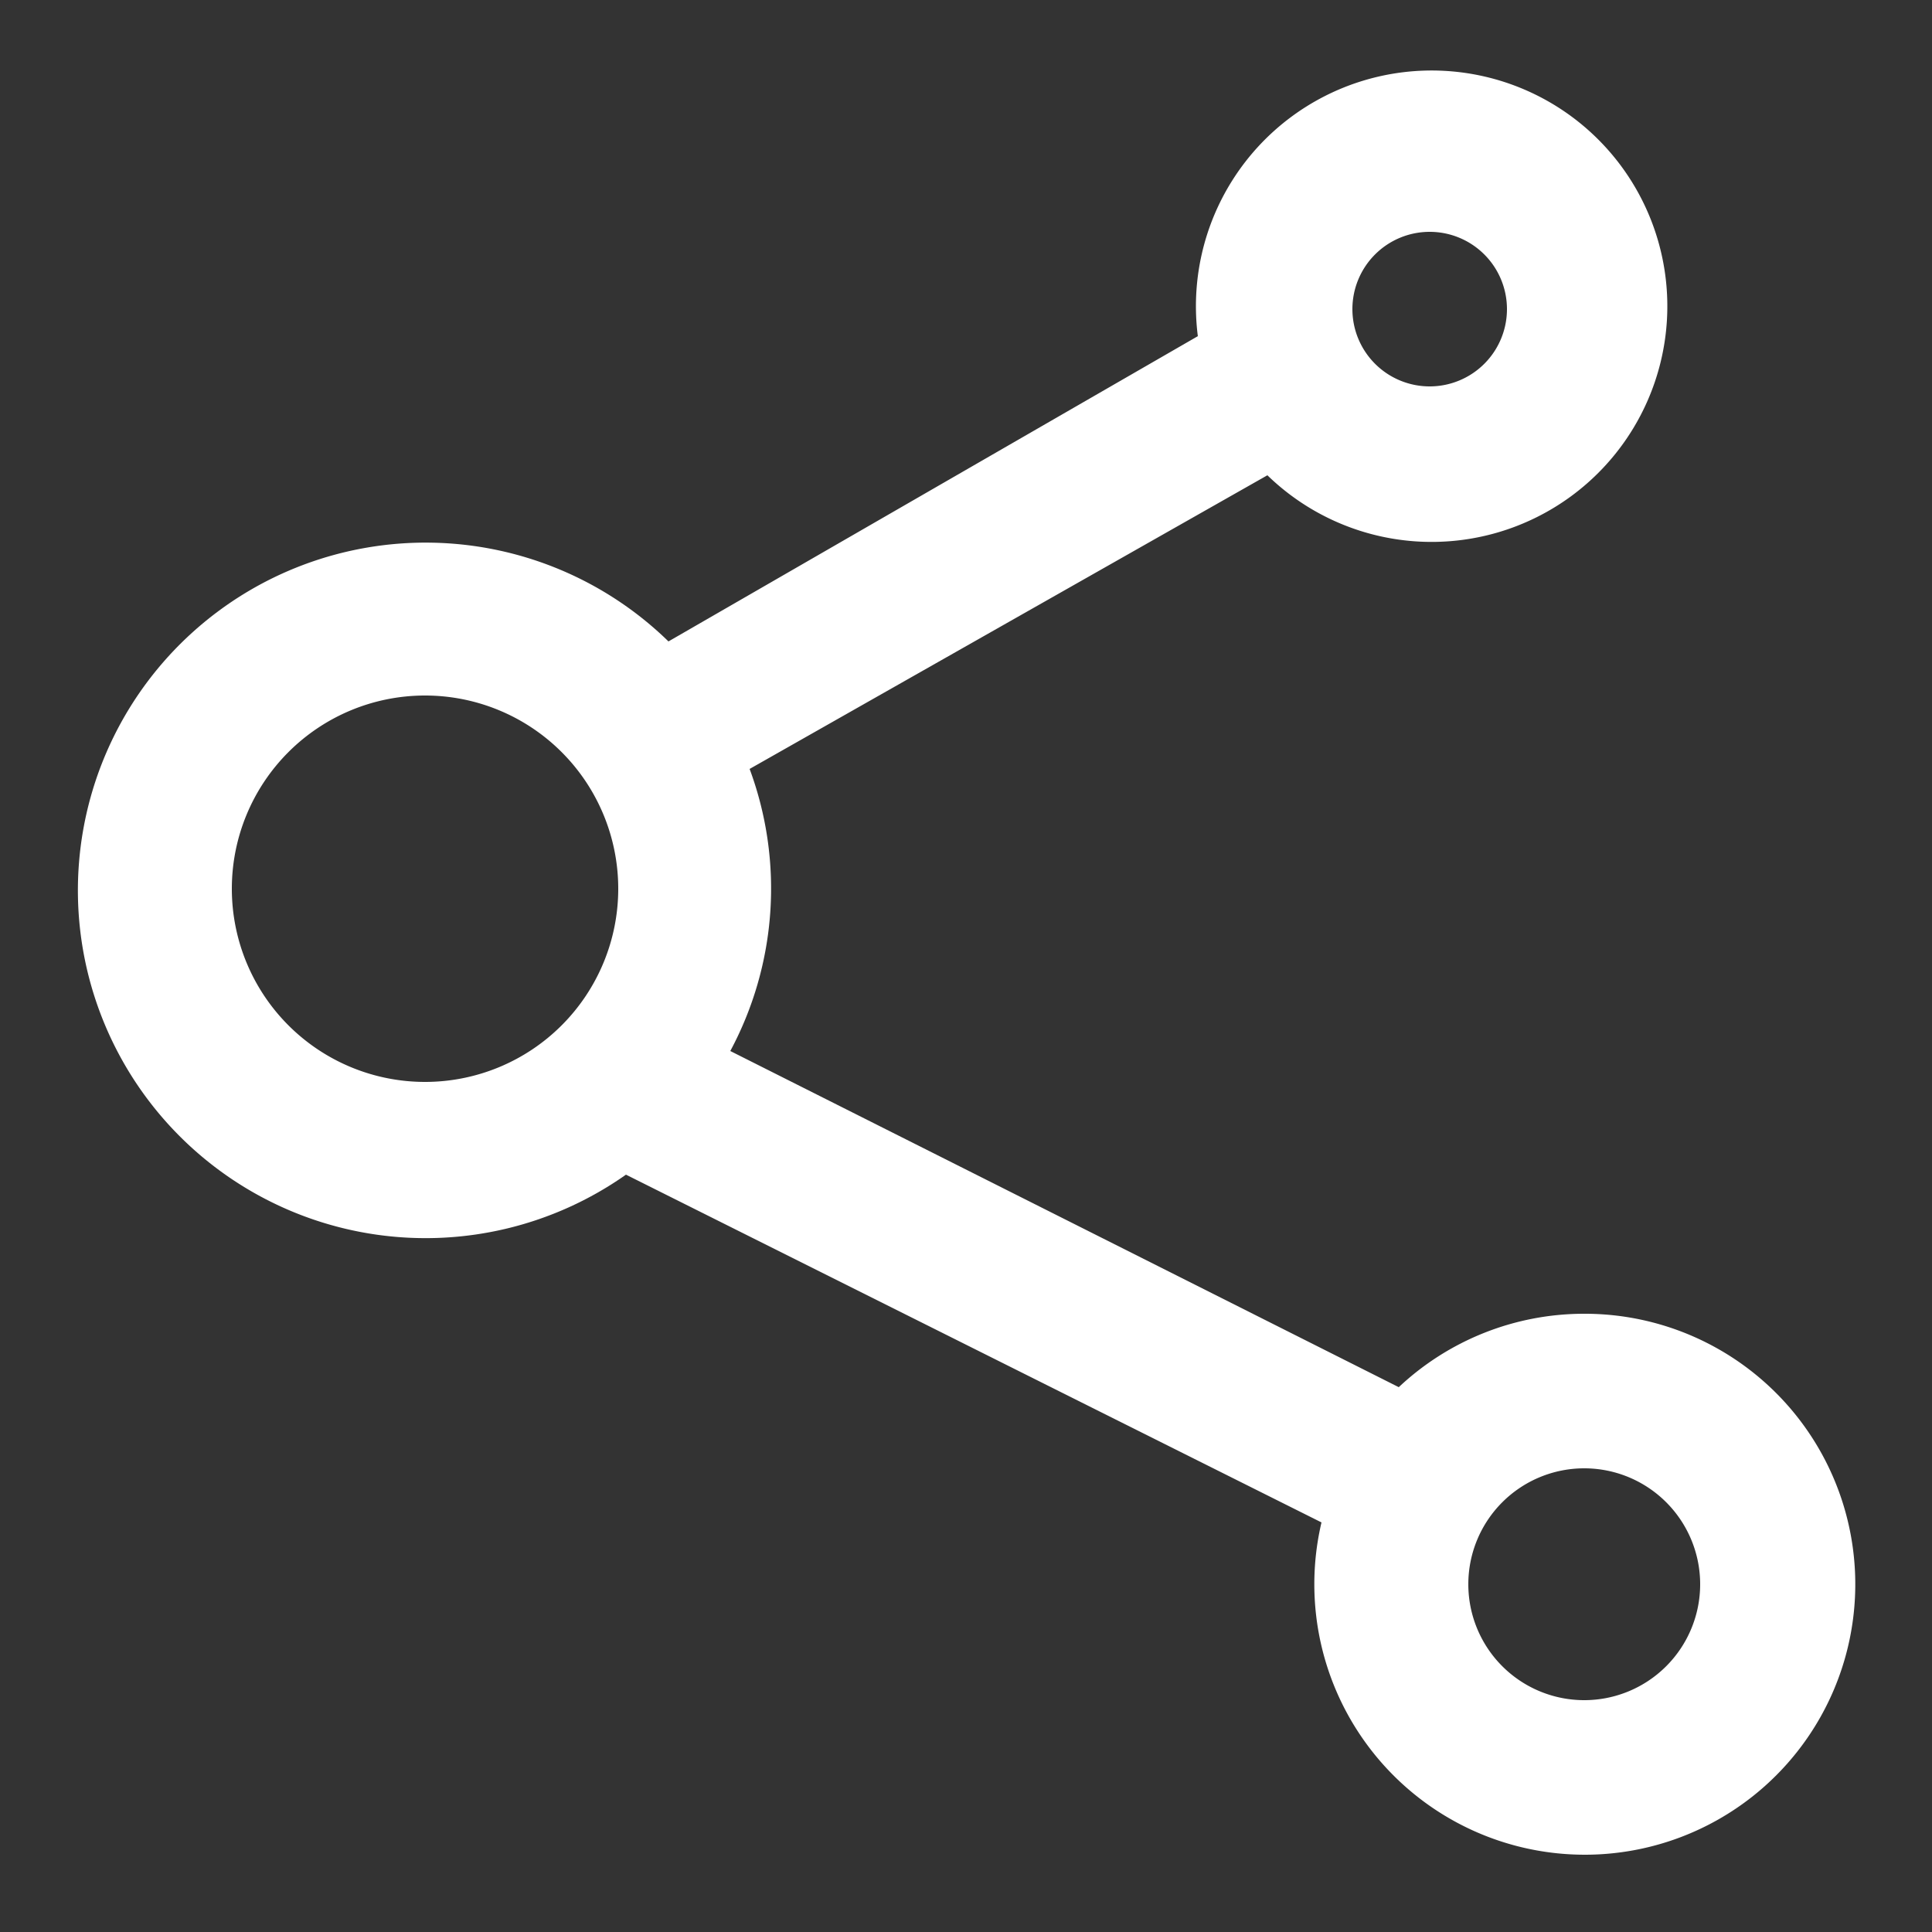 <?xml version="1.0" ?><svg data-name="Layer 46" id="Layer_46" viewBox="0 0 50 50" xmlns="http://www.w3.org/2000/svg"><rect x="0" y="0" width="50" height="50" fill="#333333" stroke="none"/><defs><style>.cls-1{fill:#ffff;}</style></defs><title/><path class="cls-1" d="M41,34a7,7,0,0,0-4.8,1.9L18.9,27.2a8.9,8.9,0,0,0,.5-7.3l13.4-7.6a6.1,6.1,0,1,0-1.8-3.6L17.3,16.6a9,9,0,1,0-1.1,13.8l18,9A7,7,0,1,0,41,34ZM37,6a2,2,0,1,1-2,2A2,2,0,0,1,37,6ZM6,23a5,5,0,1,1,5,5A5,5,0,0,1,6,23ZM41,44a3,3,0,1,1,3-3A3,3,0,0,1,41,44Z"/></svg>
